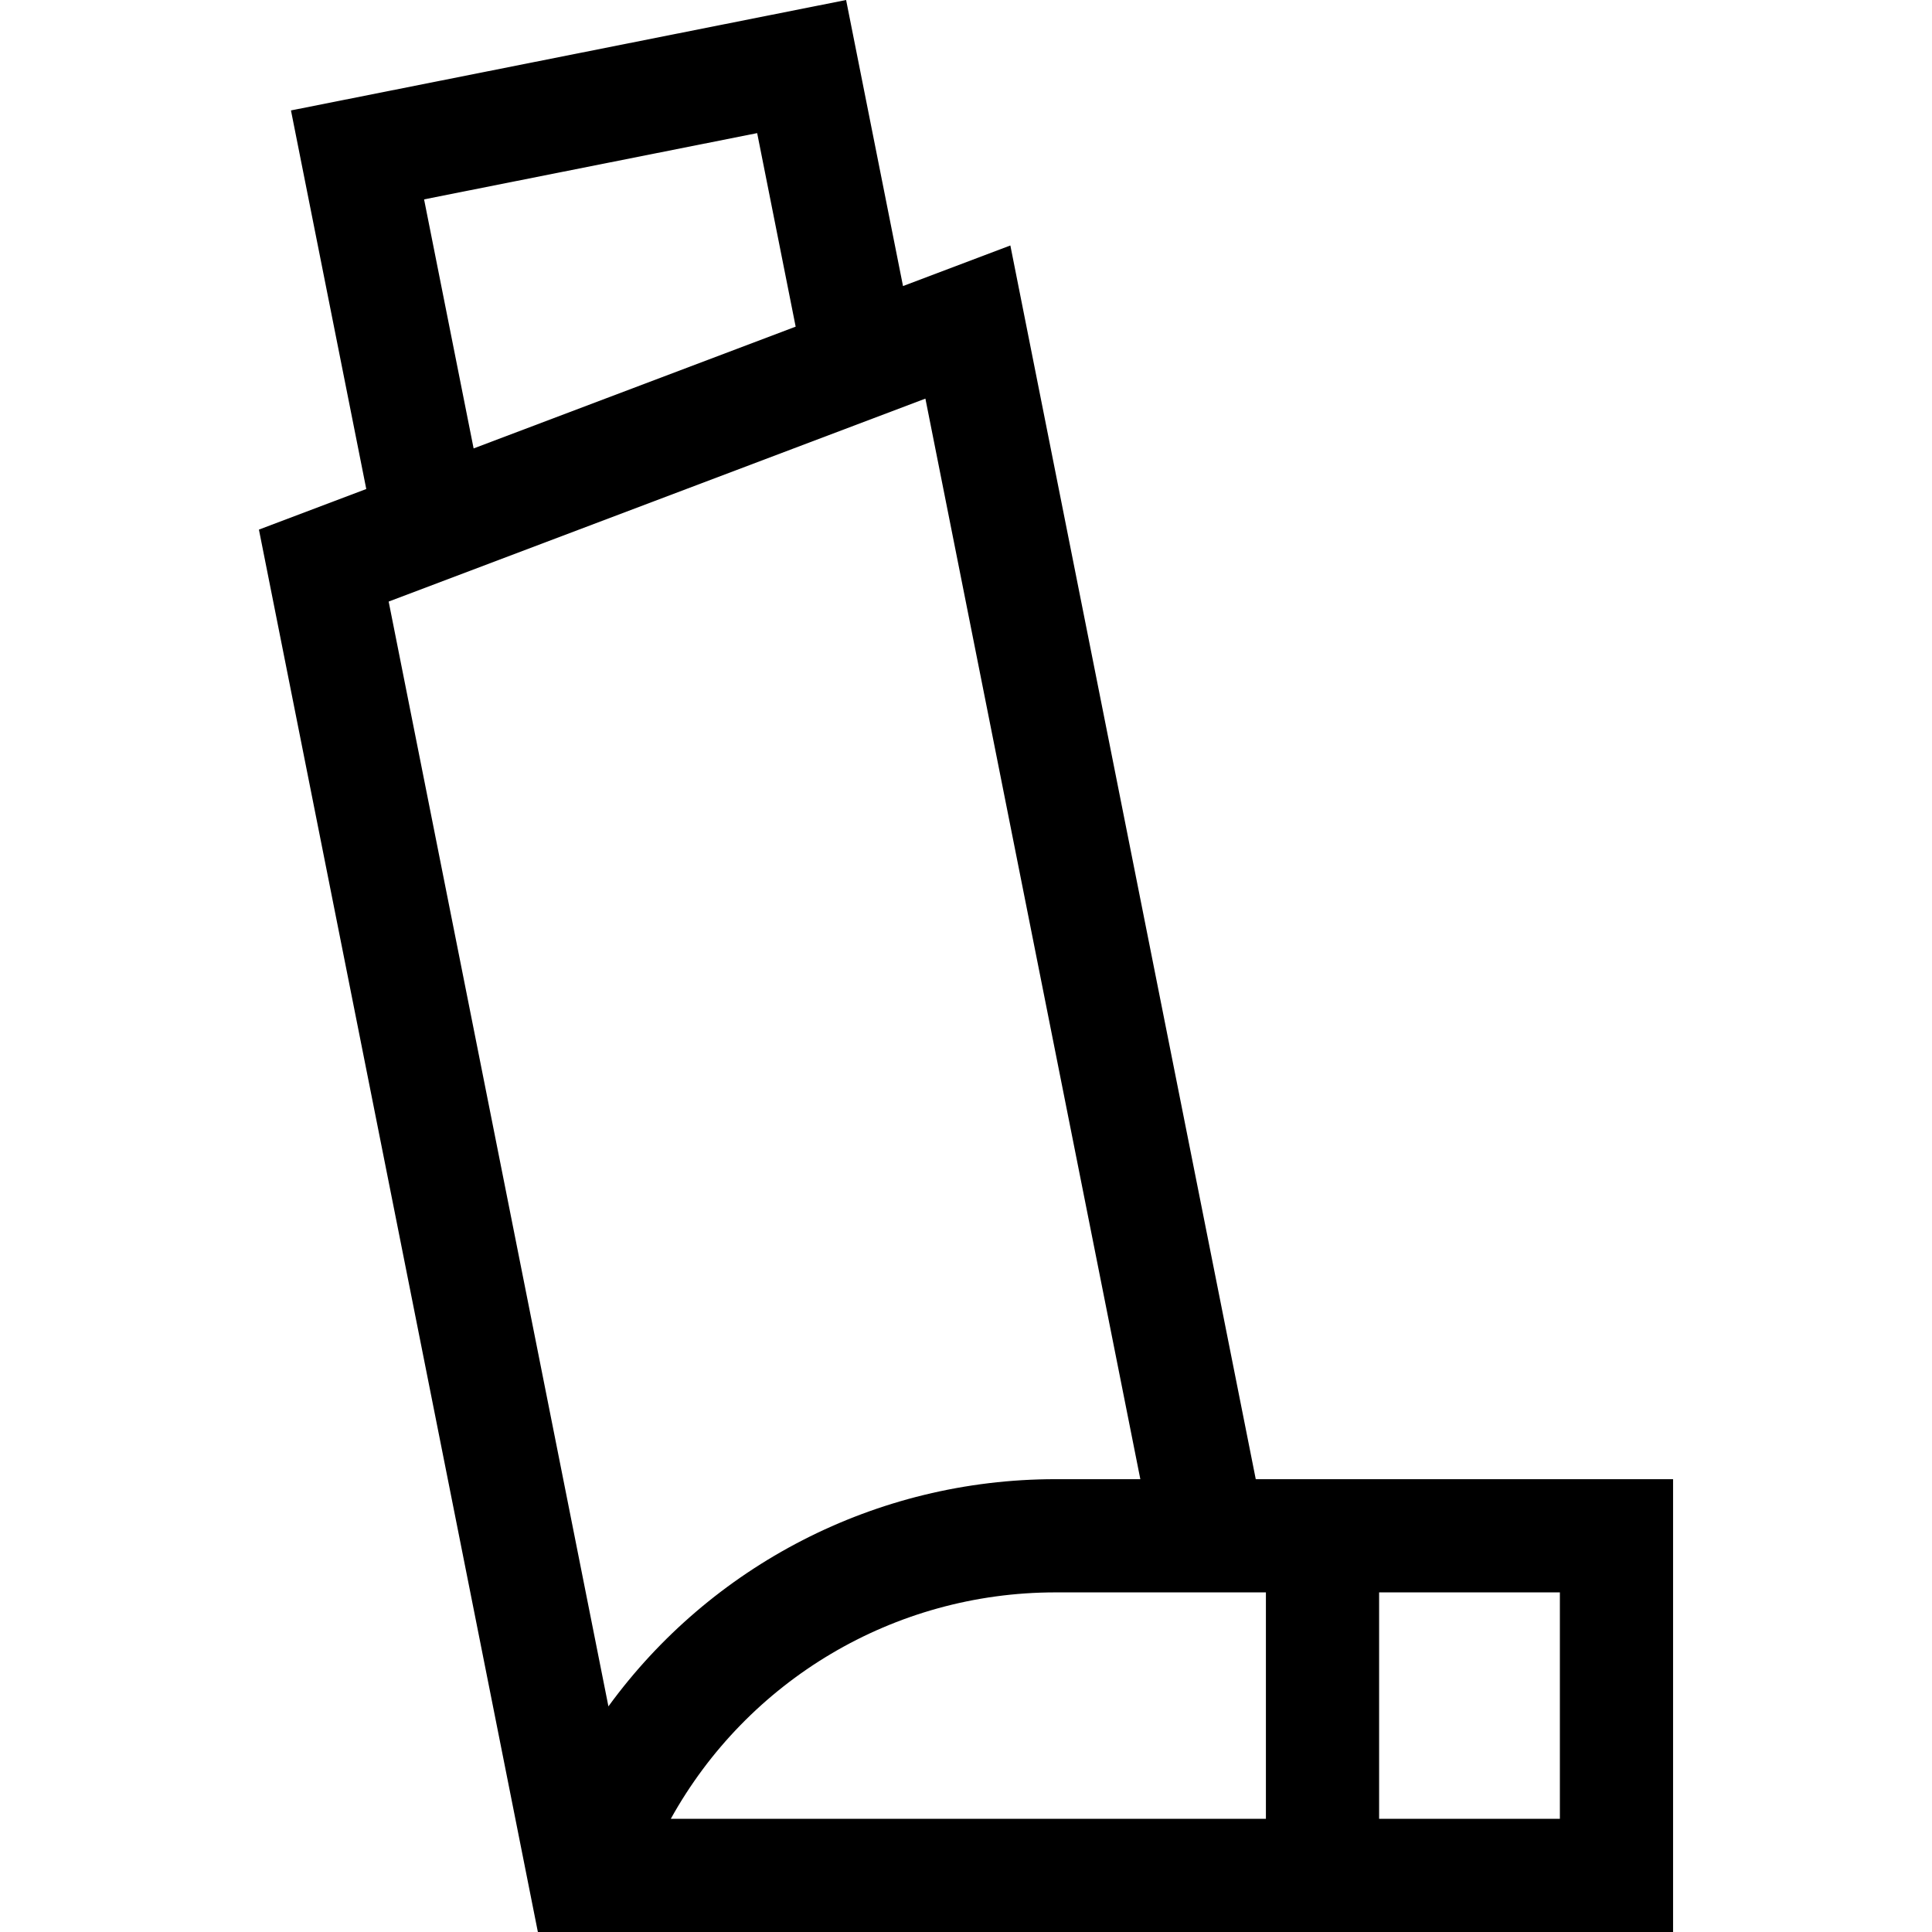 <svg id="Capa_1" enable-background="new 0 0 512.001 512.001" height="512" viewBox="0 0 512.001 512.001" width="512" xmlns="http://www.w3.org/2000/svg"><g><g><path d="m332.79 391.998-65.035-326.946-28.448 10.757-15.08-75.809-147.118 29.263 19.956 100.33-28.448 10.757 73.925 371.651h300.842v-120.002zm2.689 30.001v60.001h-157.705c20.274-36.581 58.98-60.001 101.95-60.001zm-223.094-369.164 88.272-17.558 10.202 51.289-85.345 32.271zm132.856 52.804 56.96 286.359h-22.478c-47.8 0-91.413 23.043-118.486 60.209l-58.238-292.785zm168.141 376.361h-47.902v-60.001h47.903v60.001z"/></g></g></svg>